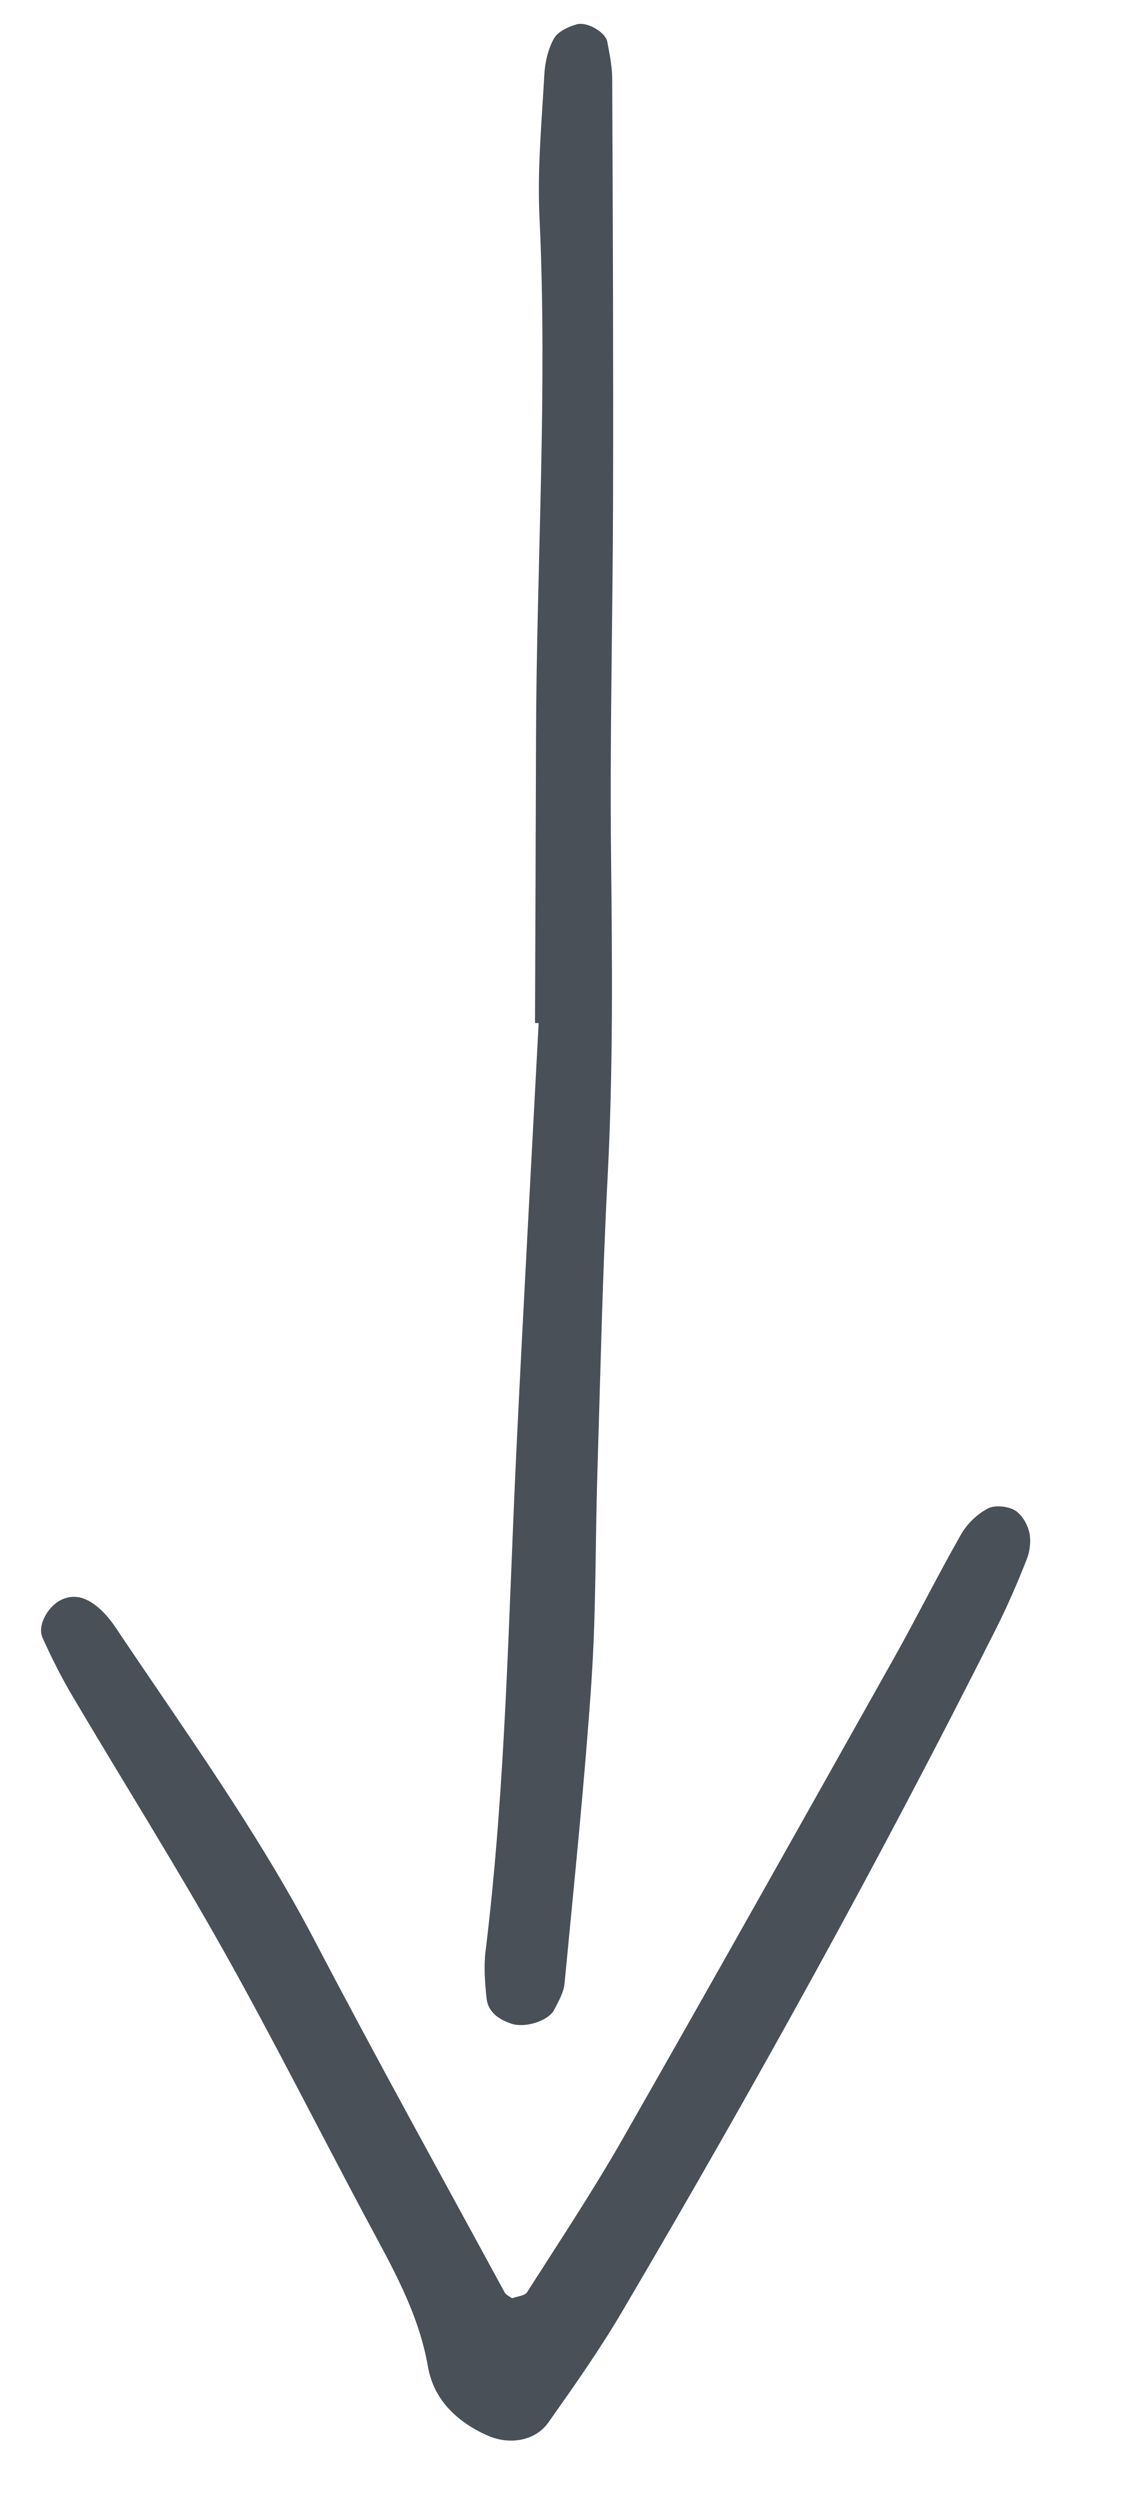 <svg fill="none" height="61" viewBox="0 0 28 61" width="28" xmlns="http://www.w3.org/2000/svg"><path clip-rule="evenodd" d="m25.061 38.052c-.225.574-.472 1.141-.749 1.692-2.845 5.66-5.913 11.201-9.129 16.661-.548.93-1.173 1.817-1.797 2.7-.32.453-.95.552-1.476.321-.758-.333-1.325-.883-1.463-1.683-.231-1.33-.89-2.458-1.509-3.616-1.166-2.182-2.277-4.393-3.489-6.55-1.174-2.089-2.452-4.119-3.672-6.182-.274-.462-.517-.945-.738-1.435-.14-.31.143-.796.488-.942.333-.141.614-.009.856.189.177.144.327.334.455.524 1.679 2.506 3.45 4.953 4.854 7.635 1.505 2.875 3.079 5.714 4.628 8.566.033.061.118.094.179.141.125-.047.31-.057.367-.147.79-1.237 1.603-2.462 2.33-3.734 2.222-3.89 4.413-7.798 6.608-11.704.567-1.009 1.084-2.047 1.658-3.054.144-.253.389-.488.646-.627.169-.091.478-.062.656.036.172.096.314.335.361.536.049.21.018.468-.063.673zm-10.622 2.971c-.168 2.462-.424 4.918-.658 7.375-.021.219-.149.433-.253.638-.131.261-.696.452-1.038.34-.303-.1-.577-.277-.613-.623-.039-.38-.07-.771-.024-1.147.499-4.066.557-8.158.754-12.242.167-3.467.36-6.934.542-10.401-.03-.001-.059-.003-.089-.004.009-2.315.019-4.63.025-6.944.012-4.243.285-8.484.084-12.731-.055-1.152.056-2.313.119-3.468.016-.299.091-.619.235-.877.094-.168.348-.286.554-.345.261-.074.706.199.747.42.056.3.12.606.121.909.015 3.392.029 6.785.021 10.178-.006 2.932-.082 5.865-.049 8.797.03 2.623.051 5.243-.086 7.865-.125 2.388-.174 4.78-.248 7.171-.052 1.697-.03 3.397-.145 5.089z" fill="#495057" fill-rule="evenodd"/></svg>